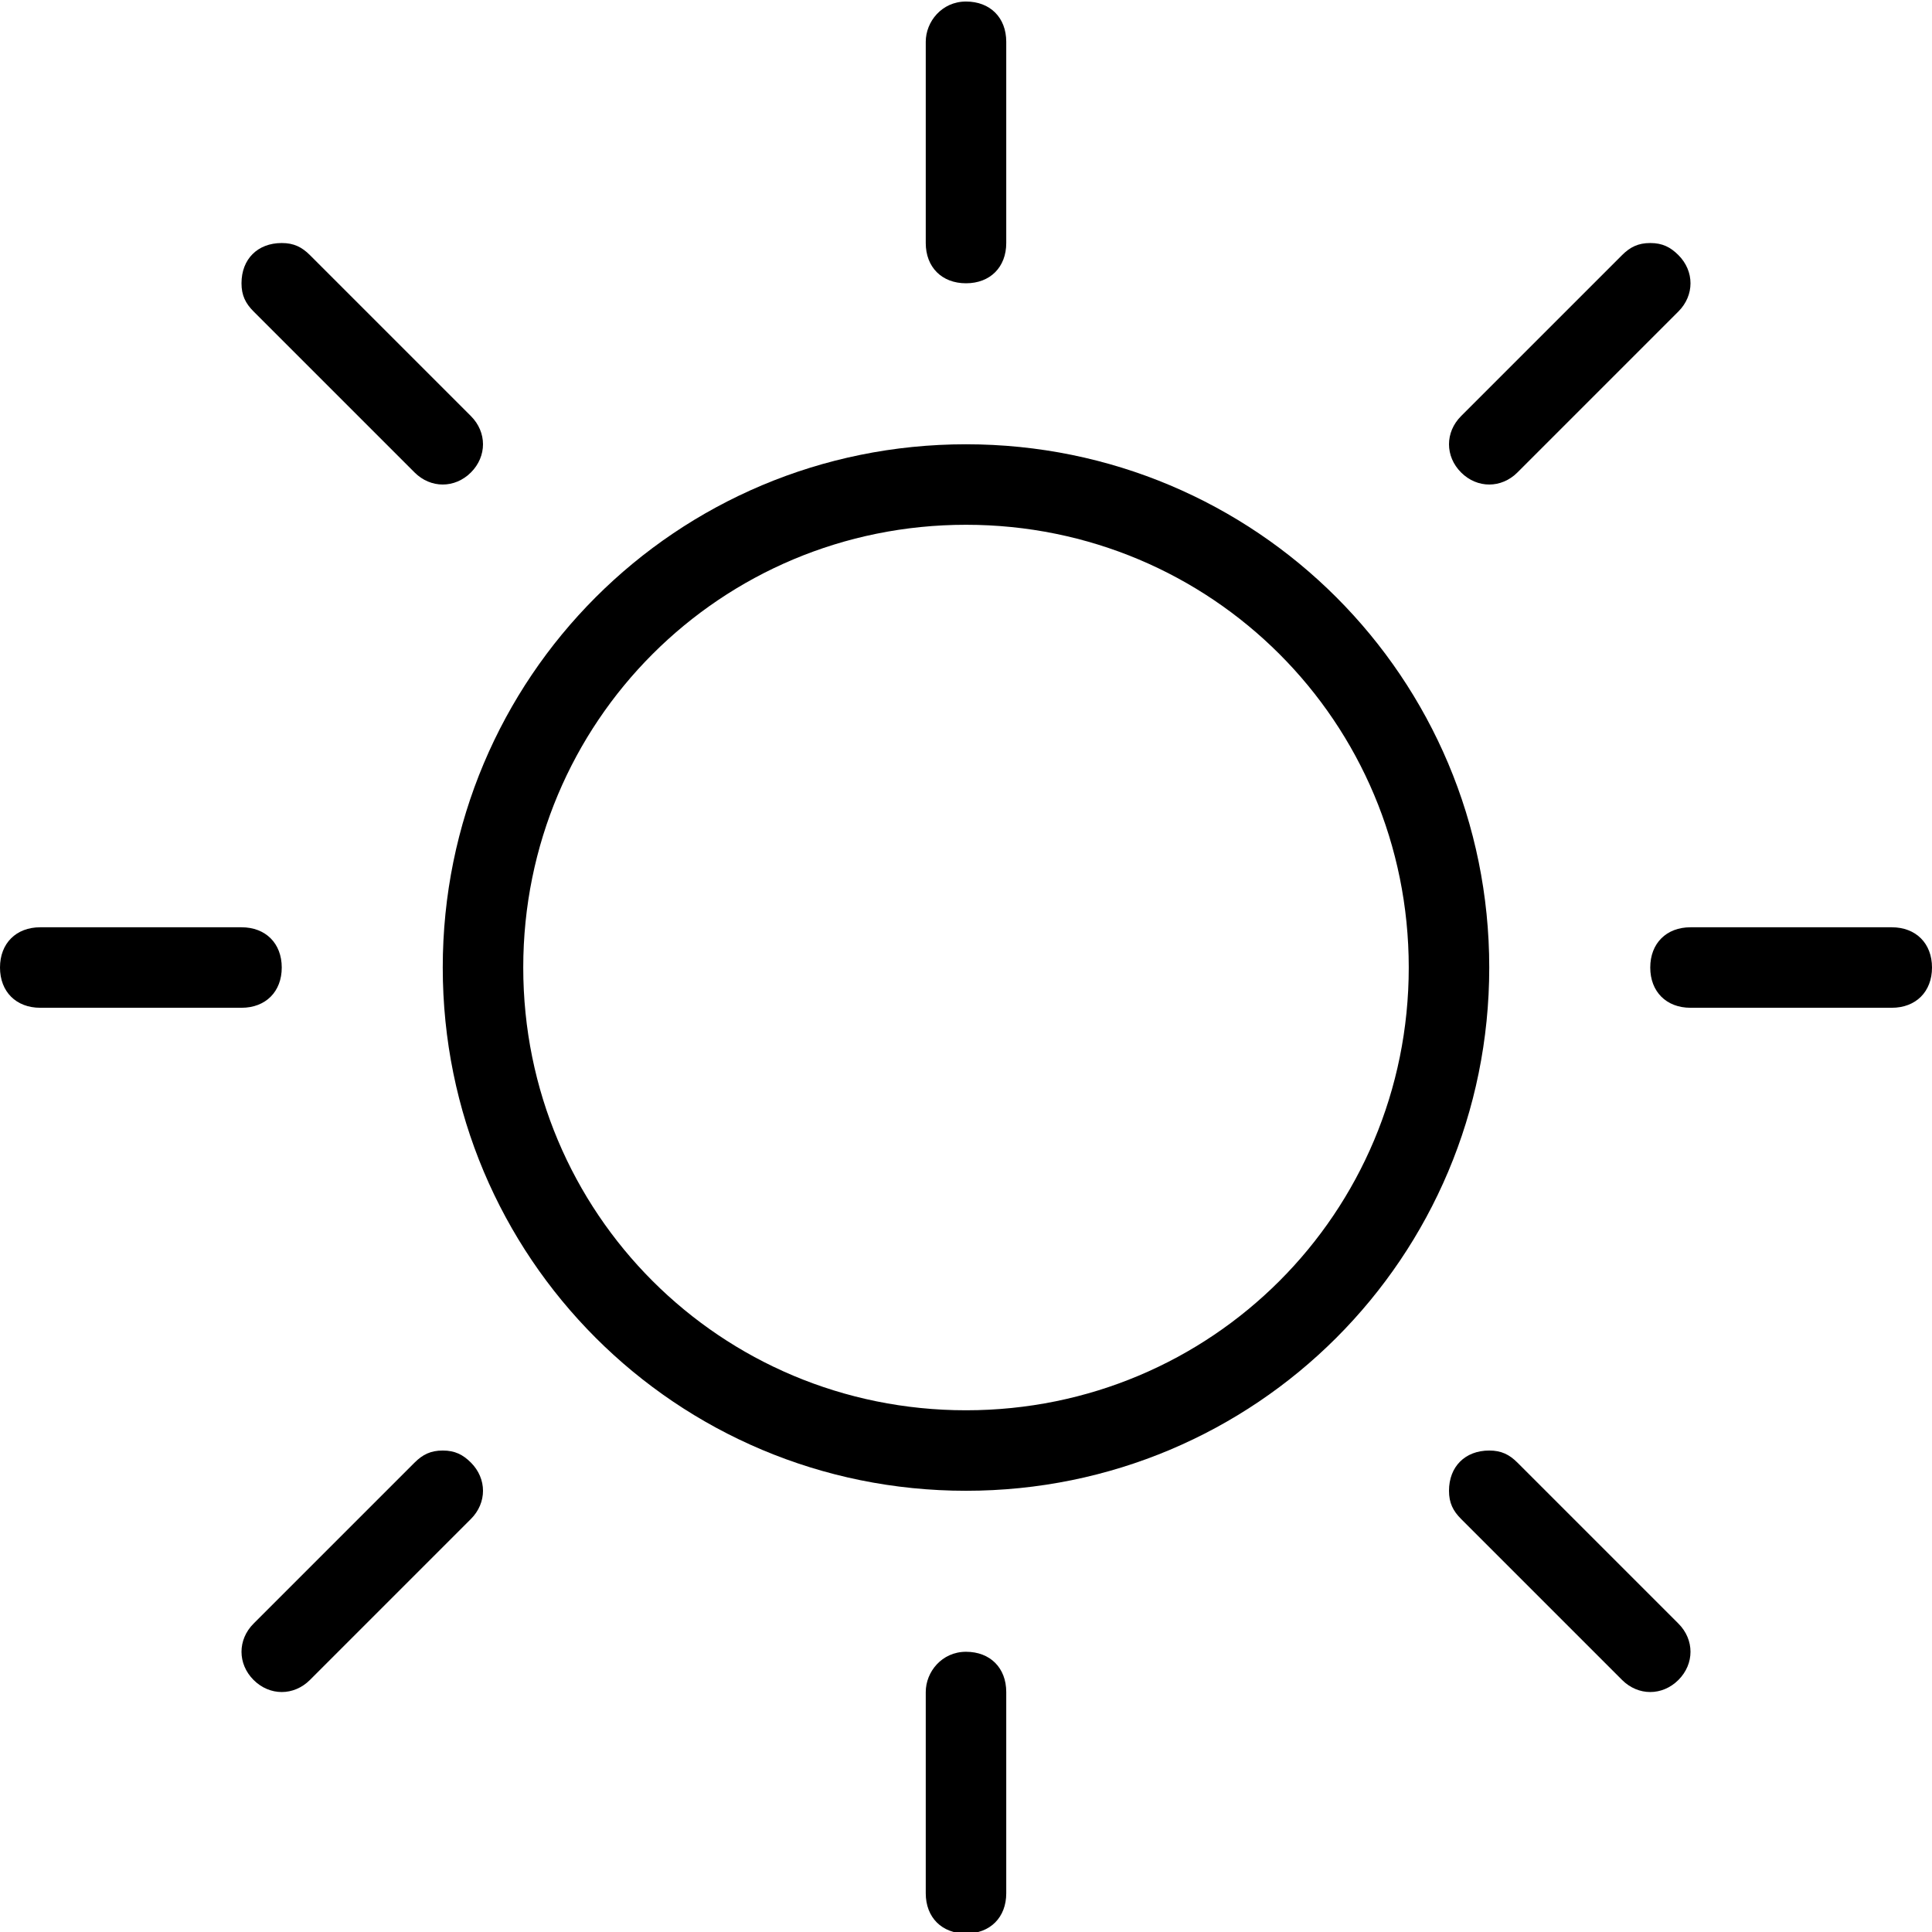 <?xml version="1.0" encoding="utf-8"?>
<!-- Generator: Adobe Illustrator 21.0.2, SVG Export Plug-In . SVG Version: 6.00 Build 0)  -->
<svg version="1.1"
	 id="Layer_1" xmlns:cc="http://creativecommons.org/ns#" xmlns:dc="http://purl.org/dc/elements/1.1/" xmlns:inkscape="http://www.inkscape.org/namespaces/inkscape" xmlns:rdf="http://www.w3.org/1999/02/22-rdf-syntax-ns#" xmlns:sodipodi="http://sodipodi.sourceforge.net/DTD/sodipodi-0.dtd" xmlns:svg="http://www.w3.org/2000/svg"
	 xmlns="http://www.w3.org/2000/svg" xmlns:xlink="http://www.w3.org/1999/xlink" x="0px" y="0px" viewBox="0 0 48 48"
	 style="enable-background:new 0 0 48 48;" xml:space="preserve">
<g transform="translate(0,-1004.362)">
	<path d="M24,1015.4c-7.2,0-13,5.8-13,13c0,7.2,5.8,13,13,13s13-5.8,13-13C37,1021.2,31.2,1015.4,24,1015.4z M24,1017.4
		c6.1,0,11,4.9,11,11c0,6.1-4.9,11-11,11s-11-4.9-11-11C13,1022.3,17.9,1017.4,24,1017.4z"/>
	<path d="M24,1004.4c-0.6,0-1,0.5-1,1c0,0,0,0,0,0v5c0,0.6,0.4,1,1,1c0.6,0,1-0.4,1-1c0,0,0,0,0,0v-5
		C25,1004.8,24.6,1004.4,24,1004.4C24,1004.4,24,1004.4,24,1004.4z"/>
	<path d="M41,1010.4c-0.3,0-0.5,0.1-0.7,0.3l-4,4c-0.4,0.4-0.4,1,0,1.4c0.4,0.4,1,0.4,1.4,0c0,0,0,0,0,0l4-4c0.4-0.4,0.4-1,0-1.4
		C41.5,1010.5,41.3,1010.4,41,1010.4z"/>
	<path d="M7,1010.4c-0.6,0-1,0.4-1,1c0,0.3,0.1,0.5,0.3,0.7l4,4c0.4,0.4,1,0.4,1.4,0c0.4-0.4,0.4-1,0-1.4c0,0,0,0,0,0l-4-4
		C7.5,1010.5,7.3,1010.4,7,1010.4z"/>
	<path d="M24,1045.4c-0.6,0-1,0.5-1,1v5c0,0.6,0.4,1,1,1c0.6,0,1-0.4,1-1c0,0,0,0,0,0v-5C25,1045.8,24.6,1045.4,24,1045.4
		C24,1045.4,24,1045.4,24,1045.4z"/>
	<path d="M37,1040.4c-0.6,0-1,0.4-1,1c0,0.3,0.1,0.5,0.3,0.7l4,4c0.4,0.4,1,0.4,1.4,0c0.4-0.4,0.4-1,0-1.4c0,0,0,0,0,0l-4-4
		C37.5,1040.5,37.3,1040.4,37,1040.4z"/>
	<path d="M11,1040.4c-0.3,0-0.5,0.1-0.7,0.3l-4,4c-0.4,0.4-0.4,1,0,1.4s1,0.4,1.4,0c0,0,0,0,0,0l4-4c0.4-0.4,0.4-1,0-1.4
		C11.5,1040.5,11.3,1040.4,11,1040.4z"/>
	<path d="M42,1027.4c-0.6,0-1,0.4-1,1c0,0.6,0.4,1,1,1c0,0,0,0,0,0h5c0.6,0,1-0.4,1-1c0-0.6-0.4-1-1-1c0,0,0,0,0,0H42z"/>
	<path d="M1,1027.4c-0.6,0-1,0.4-1,1c0,0.6,0.4,1,1,1c0,0,0,0,0,0h5c0.6,0,1-0.4,1-1c0-0.6-0.4-1-1-1c0,0,0,0,0,0H1z"/>
</g>
</svg>
